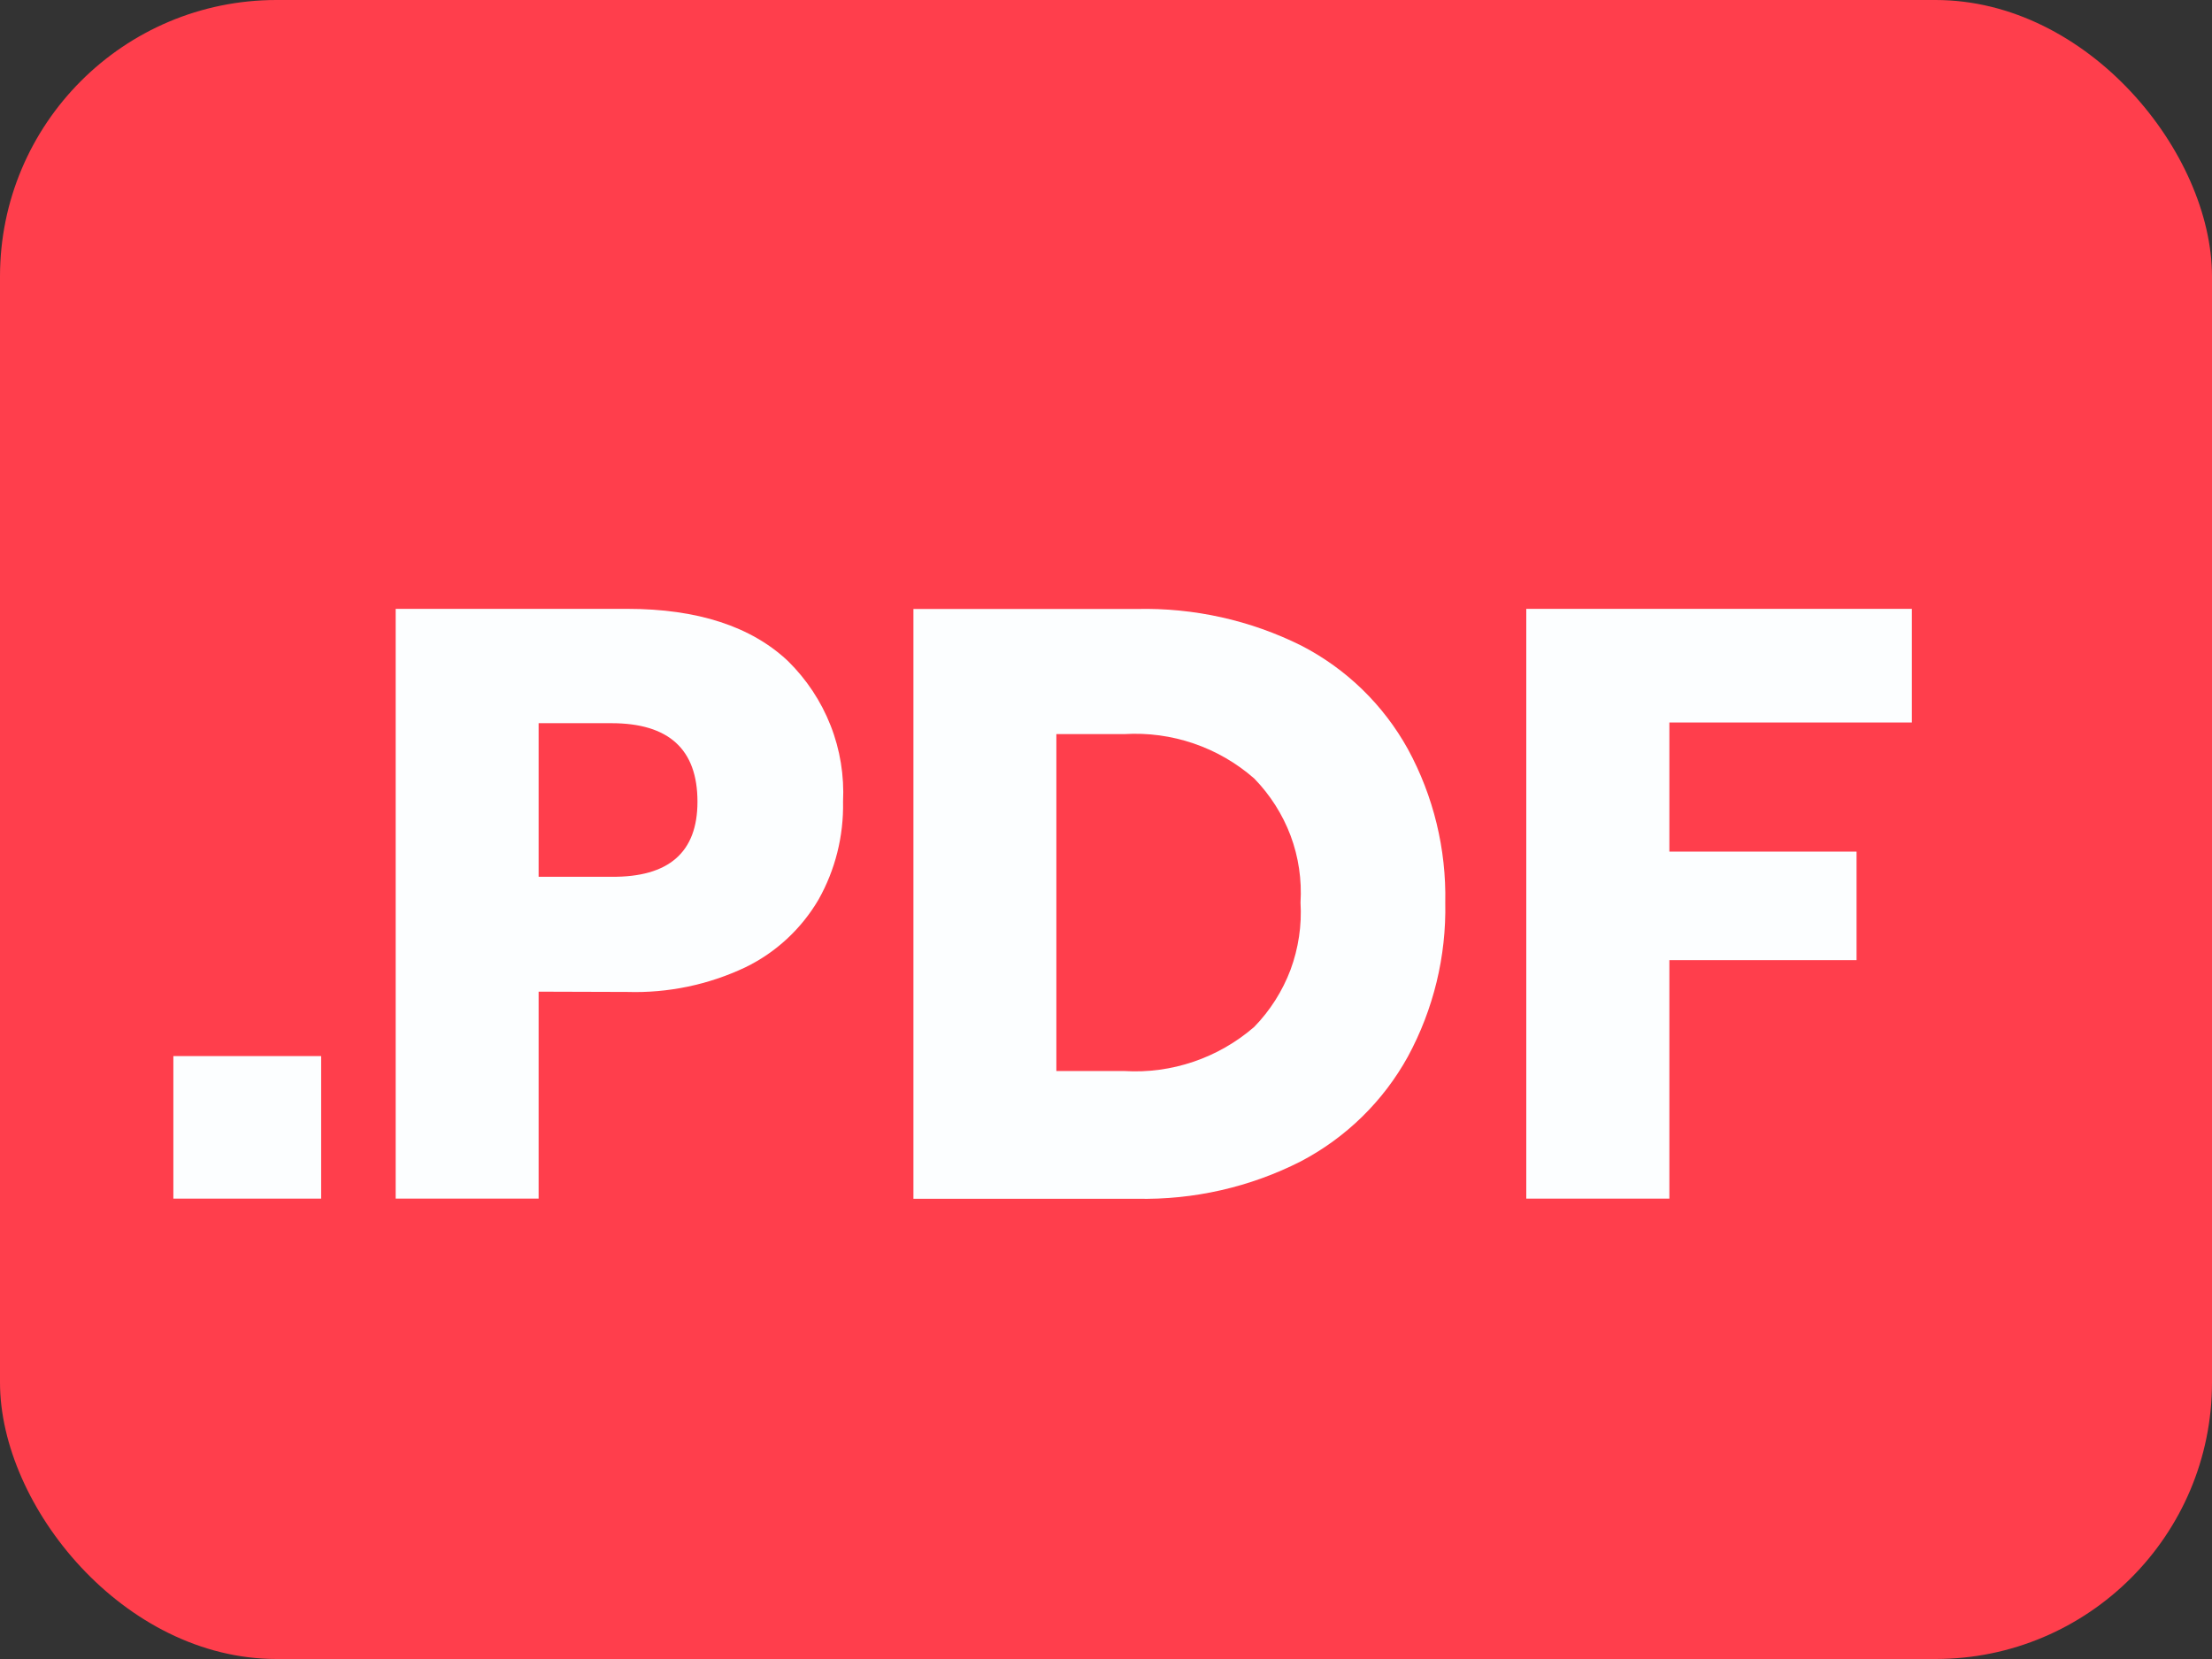 <svg width="16" height="12" viewBox="0 0 16 12" fill="none" xmlns="http://www.w3.org/2000/svg">
<rect x="0" y="0" width="16" height="12" fill="#333333" stroke="none"/>
<rect width="16" height="12" rx="2" fill="#FF3E4C"/>
<path d="M2.323 7.639V8.67H1.254V7.639H2.323Z" fill="#FCFEFF"/>
<path d="M3.896 7.173V8.67H2.862V4.404H4.538C5.045 4.404 5.434 4.531 5.7 4.782C5.834 4.914 5.939 5.072 6.008 5.248C6.077 5.423 6.107 5.611 6.098 5.799C6.103 6.047 6.042 6.292 5.92 6.508C5.796 6.719 5.612 6.89 5.391 6.997C5.125 7.123 4.832 7.184 4.538 7.175L3.896 7.173ZM5.045 5.799C5.045 5.42 4.838 5.231 4.422 5.231H3.896V6.342H4.422C4.838 6.346 5.045 6.165 5.045 5.799Z" fill="#FCFEFF"/>
<path d="M10.184 7.642C10.006 7.965 9.737 8.228 9.41 8.4C9.043 8.587 8.634 8.68 8.221 8.671H6.607V4.405H8.221C8.634 4.395 9.044 4.486 9.413 4.67C9.739 4.838 10.007 5.099 10.184 5.419C10.369 5.759 10.462 6.142 10.454 6.529C10.462 6.917 10.369 7.3 10.184 7.642ZM9.072 7.428C9.187 7.31 9.277 7.168 9.335 7.014C9.392 6.859 9.417 6.694 9.407 6.529C9.417 6.364 9.393 6.199 9.335 6.044C9.277 5.89 9.187 5.749 9.072 5.631C8.813 5.404 8.475 5.289 8.132 5.31H7.641V7.747H8.132C8.475 7.768 8.812 7.653 9.072 7.428Z" fill="#FCFEFF"/>
<path d="M13.829 4.404V5.226H12.075V6.16H13.429V6.945H12.075V8.67H11.04V4.404H13.829Z" fill="#FCFEFF"/>
</svg>
